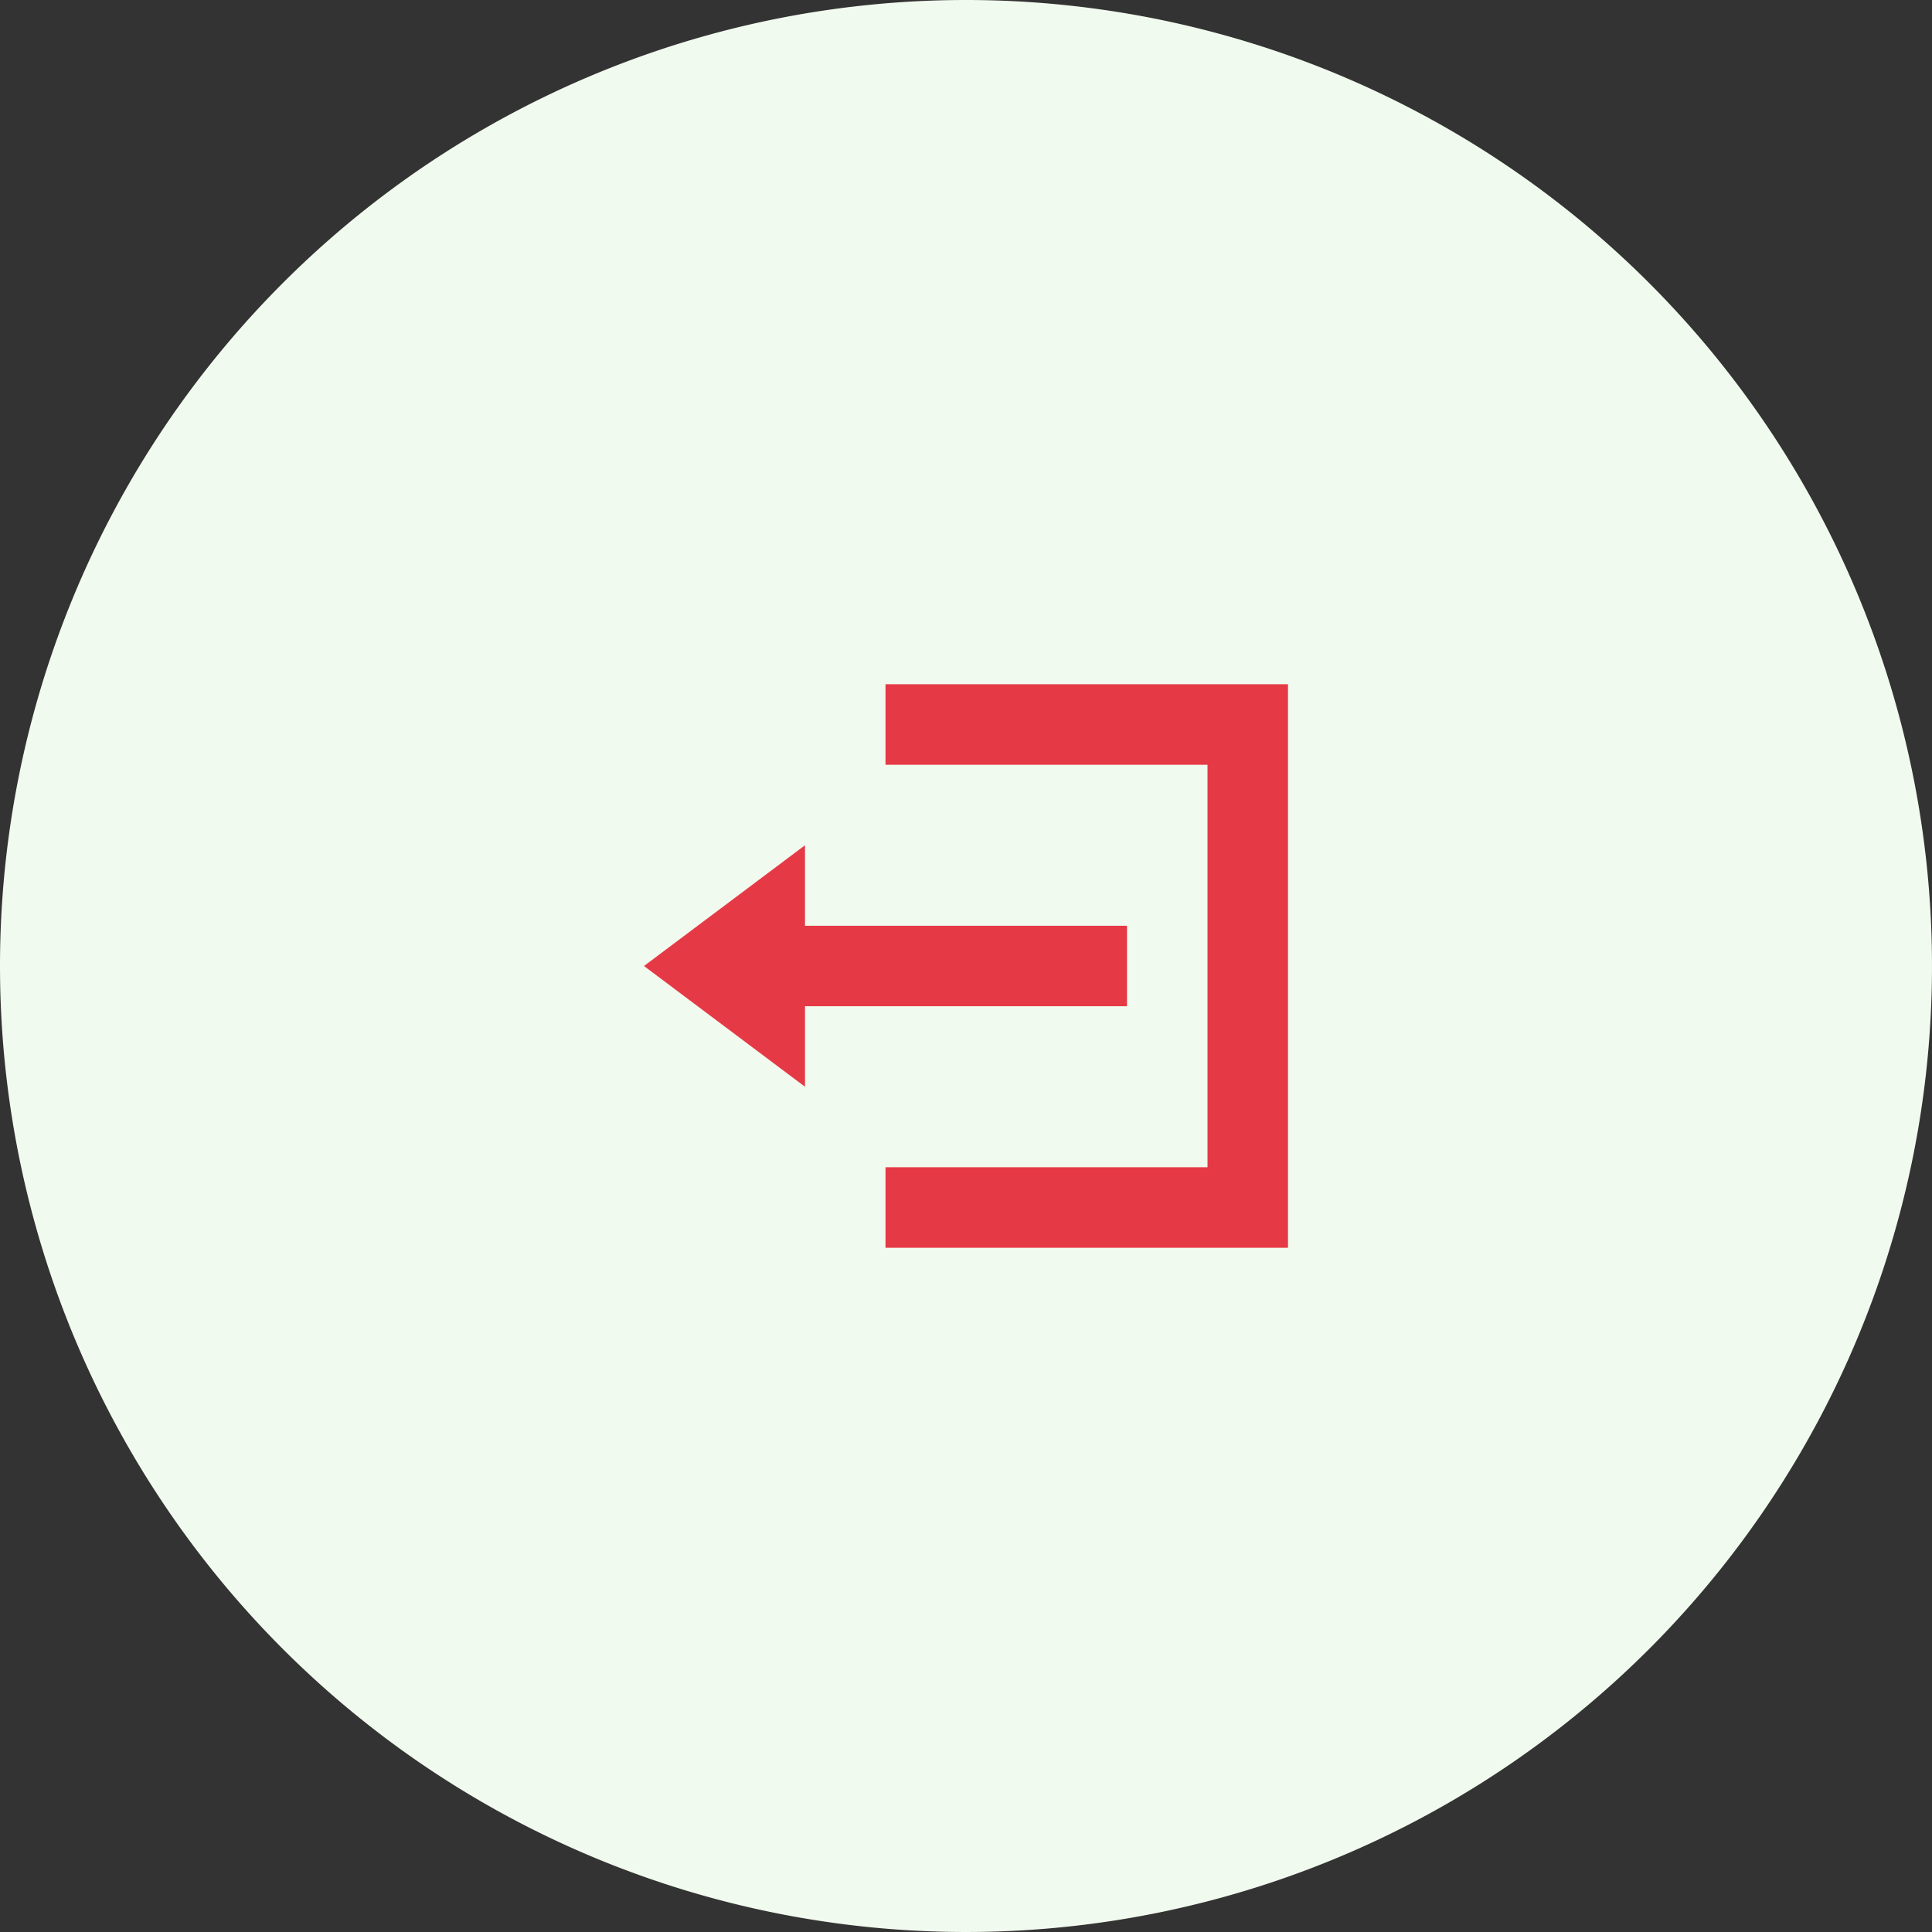 <svg xmlns="http://www.w3.org/2000/svg" width="30" height="30" viewBox="0 0 30 30">
  <rect x="0" y="0" width="30" height="30" fill="#333333" stroke="none"/>
  <g id="Group_605" data-name="Group 605" transform="translate(-33 -350)">
    <path id="Bg" d="M15,0A15,15,0,1,1,0,15,15,15,0,0,1,15,0Z" transform="translate(33 350)" fill="#f1faee"/>
    <path id="Icon_open-account-logout" data-name="Icon open-account-logout" d="M3.75,0V1.25h5V7.5h-5V8.75H10V0ZM2.5,2.5,0,4.375,2.5,6.25V5h5V3.75h-5Z" transform="translate(43 360.625)" fill="#e63946"/>
  </g>
</svg>

